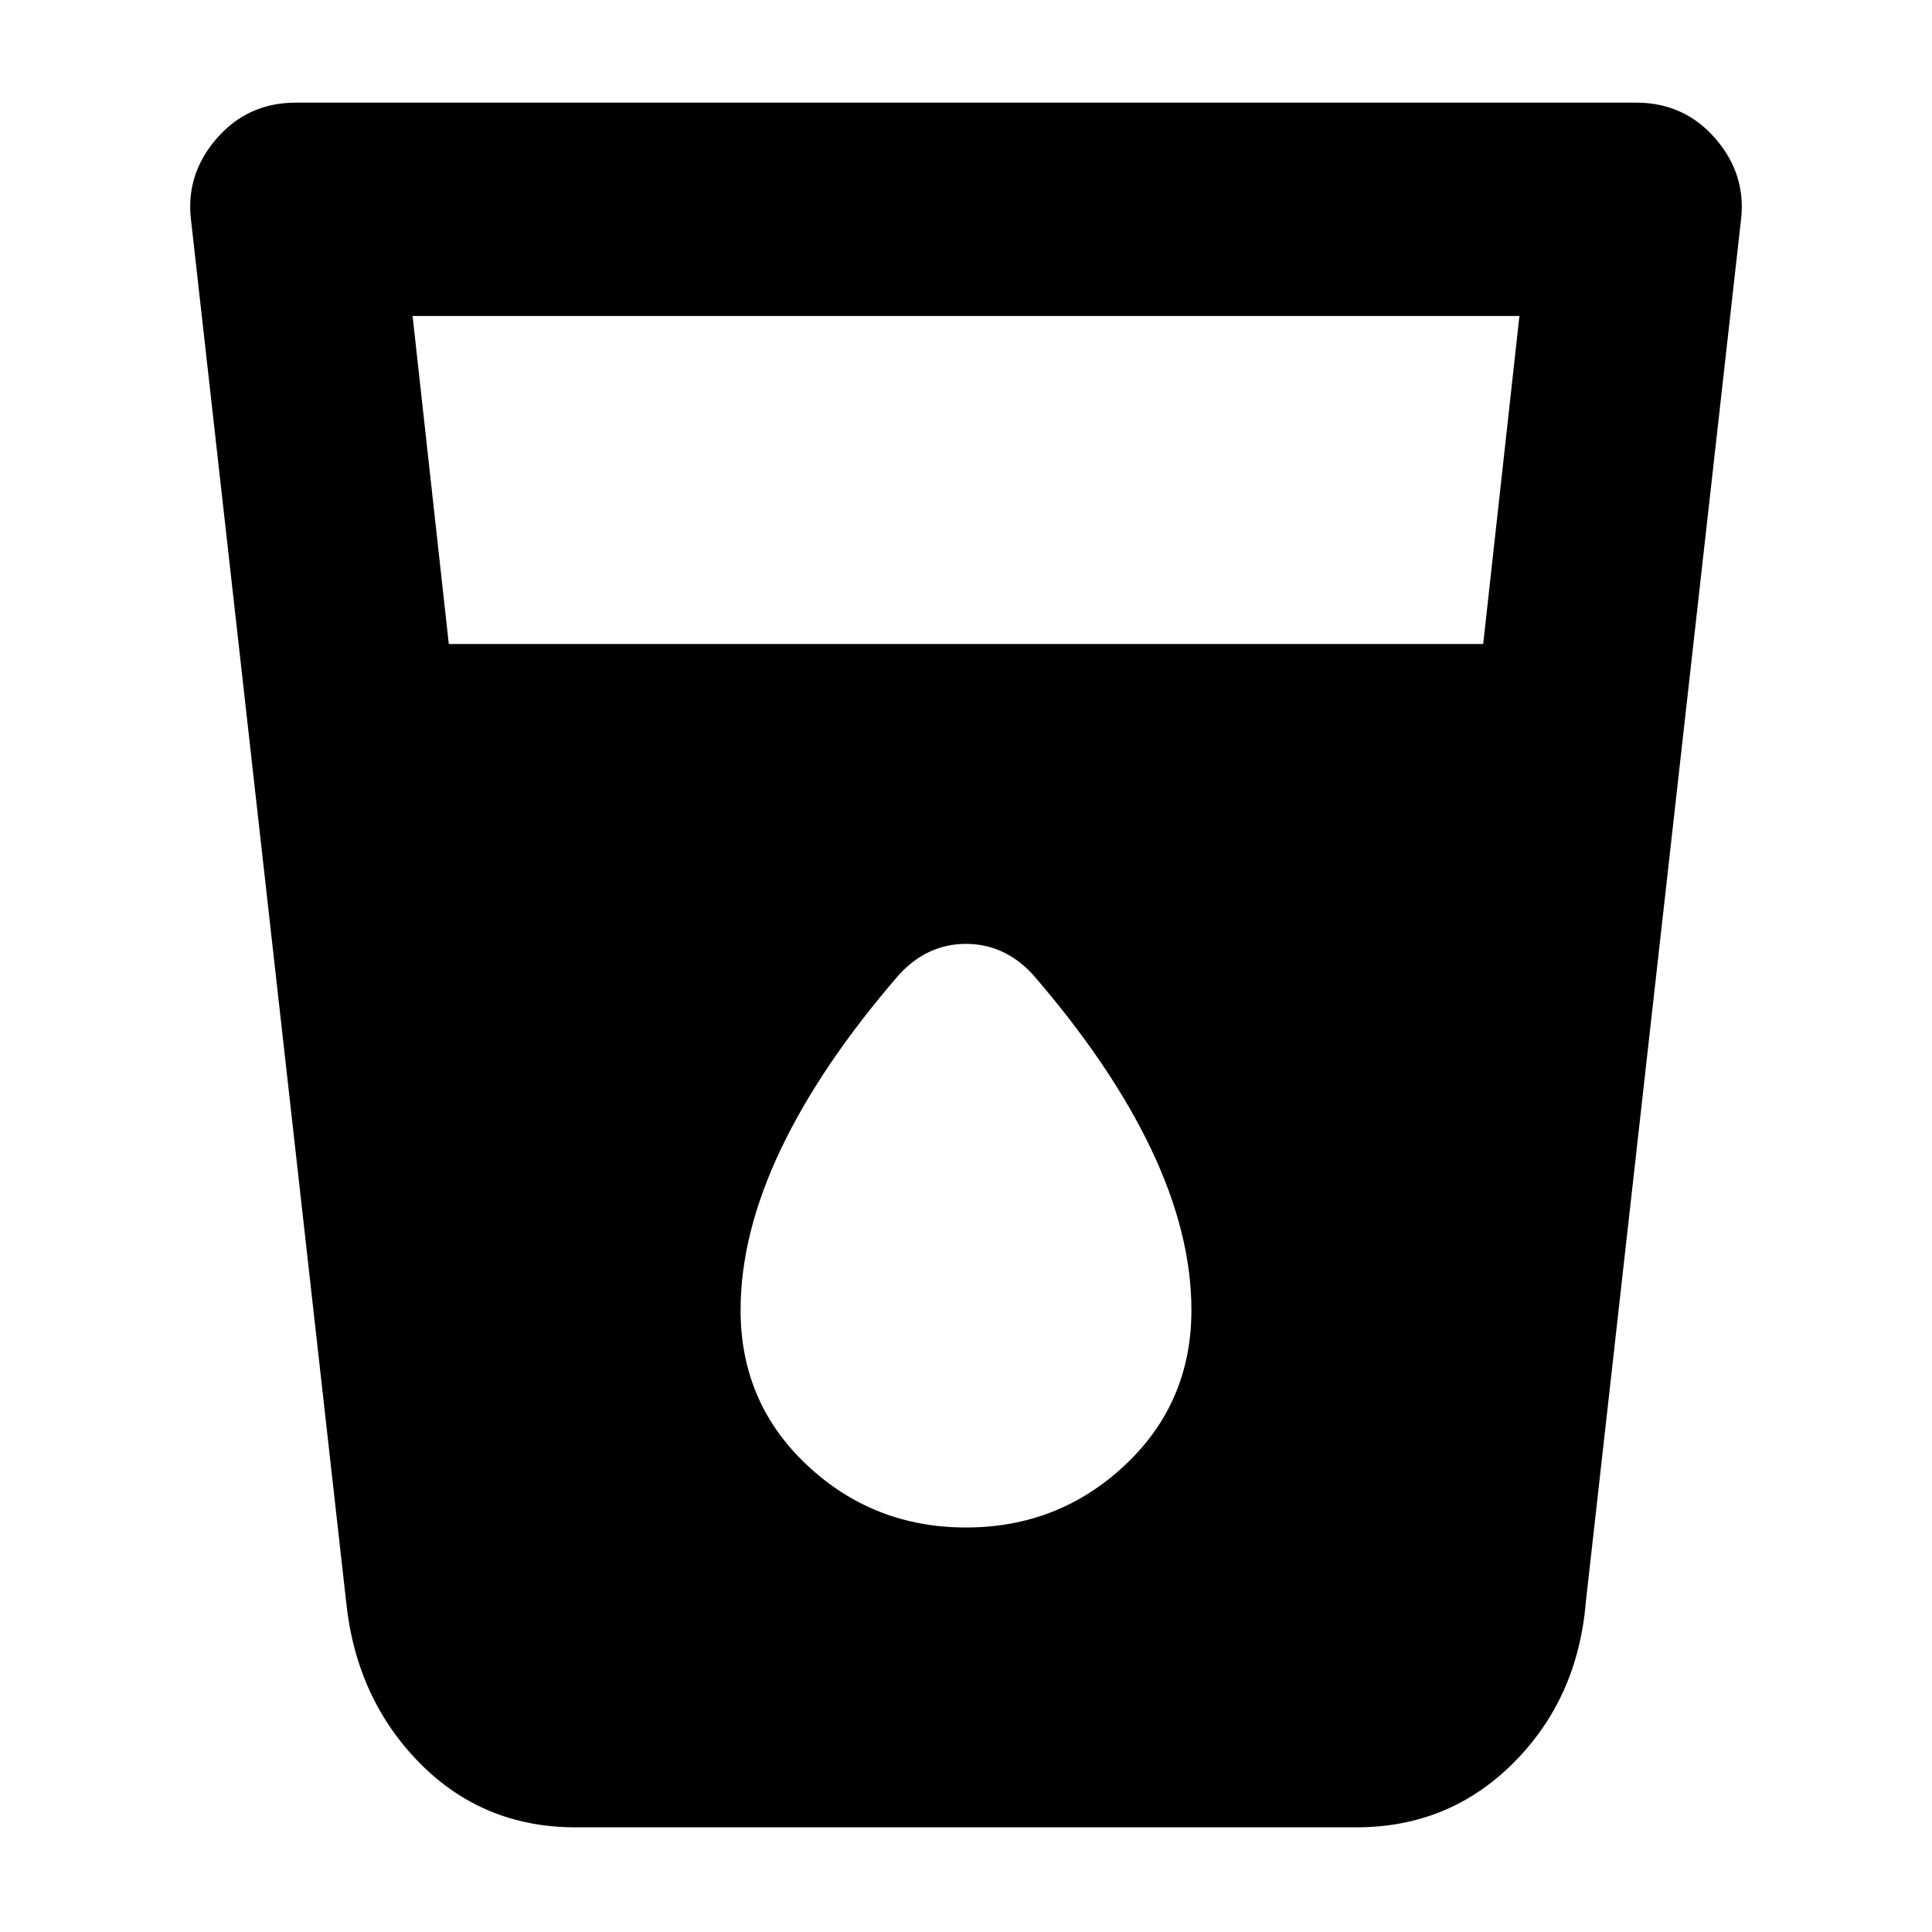 <svg xmlns="http://www.w3.org/2000/svg" height="40" width="40"><path d="M11.917 37.833Q10 37.833 8.688 36.5Q7.375 35.167 7.167 33.167L3.958 4.583Q3.833 3.625 4.479 2.875Q5.125 2.125 6.125 2.125H33.875Q34.875 2.125 35.521 2.875Q36.167 3.625 36.042 4.583L32.833 33.167Q32.667 35.167 31.333 36.5Q30 37.833 28.083 37.833ZM9.292 13.333H30.708L31.458 6.542H8.542ZM20 31.625Q21.917 31.625 23.292 30.333Q24.667 29.042 24.667 27.125Q24.667 25.542 23.833 23.792Q23 22.042 21.375 20.167Q20.792 19.542 20 19.542Q19.208 19.542 18.625 20.167Q17 22.042 16.167 23.792Q15.333 25.542 15.333 27.125Q15.333 29.042 16.708 30.333Q18.083 31.625 20 31.625Z"/></svg>